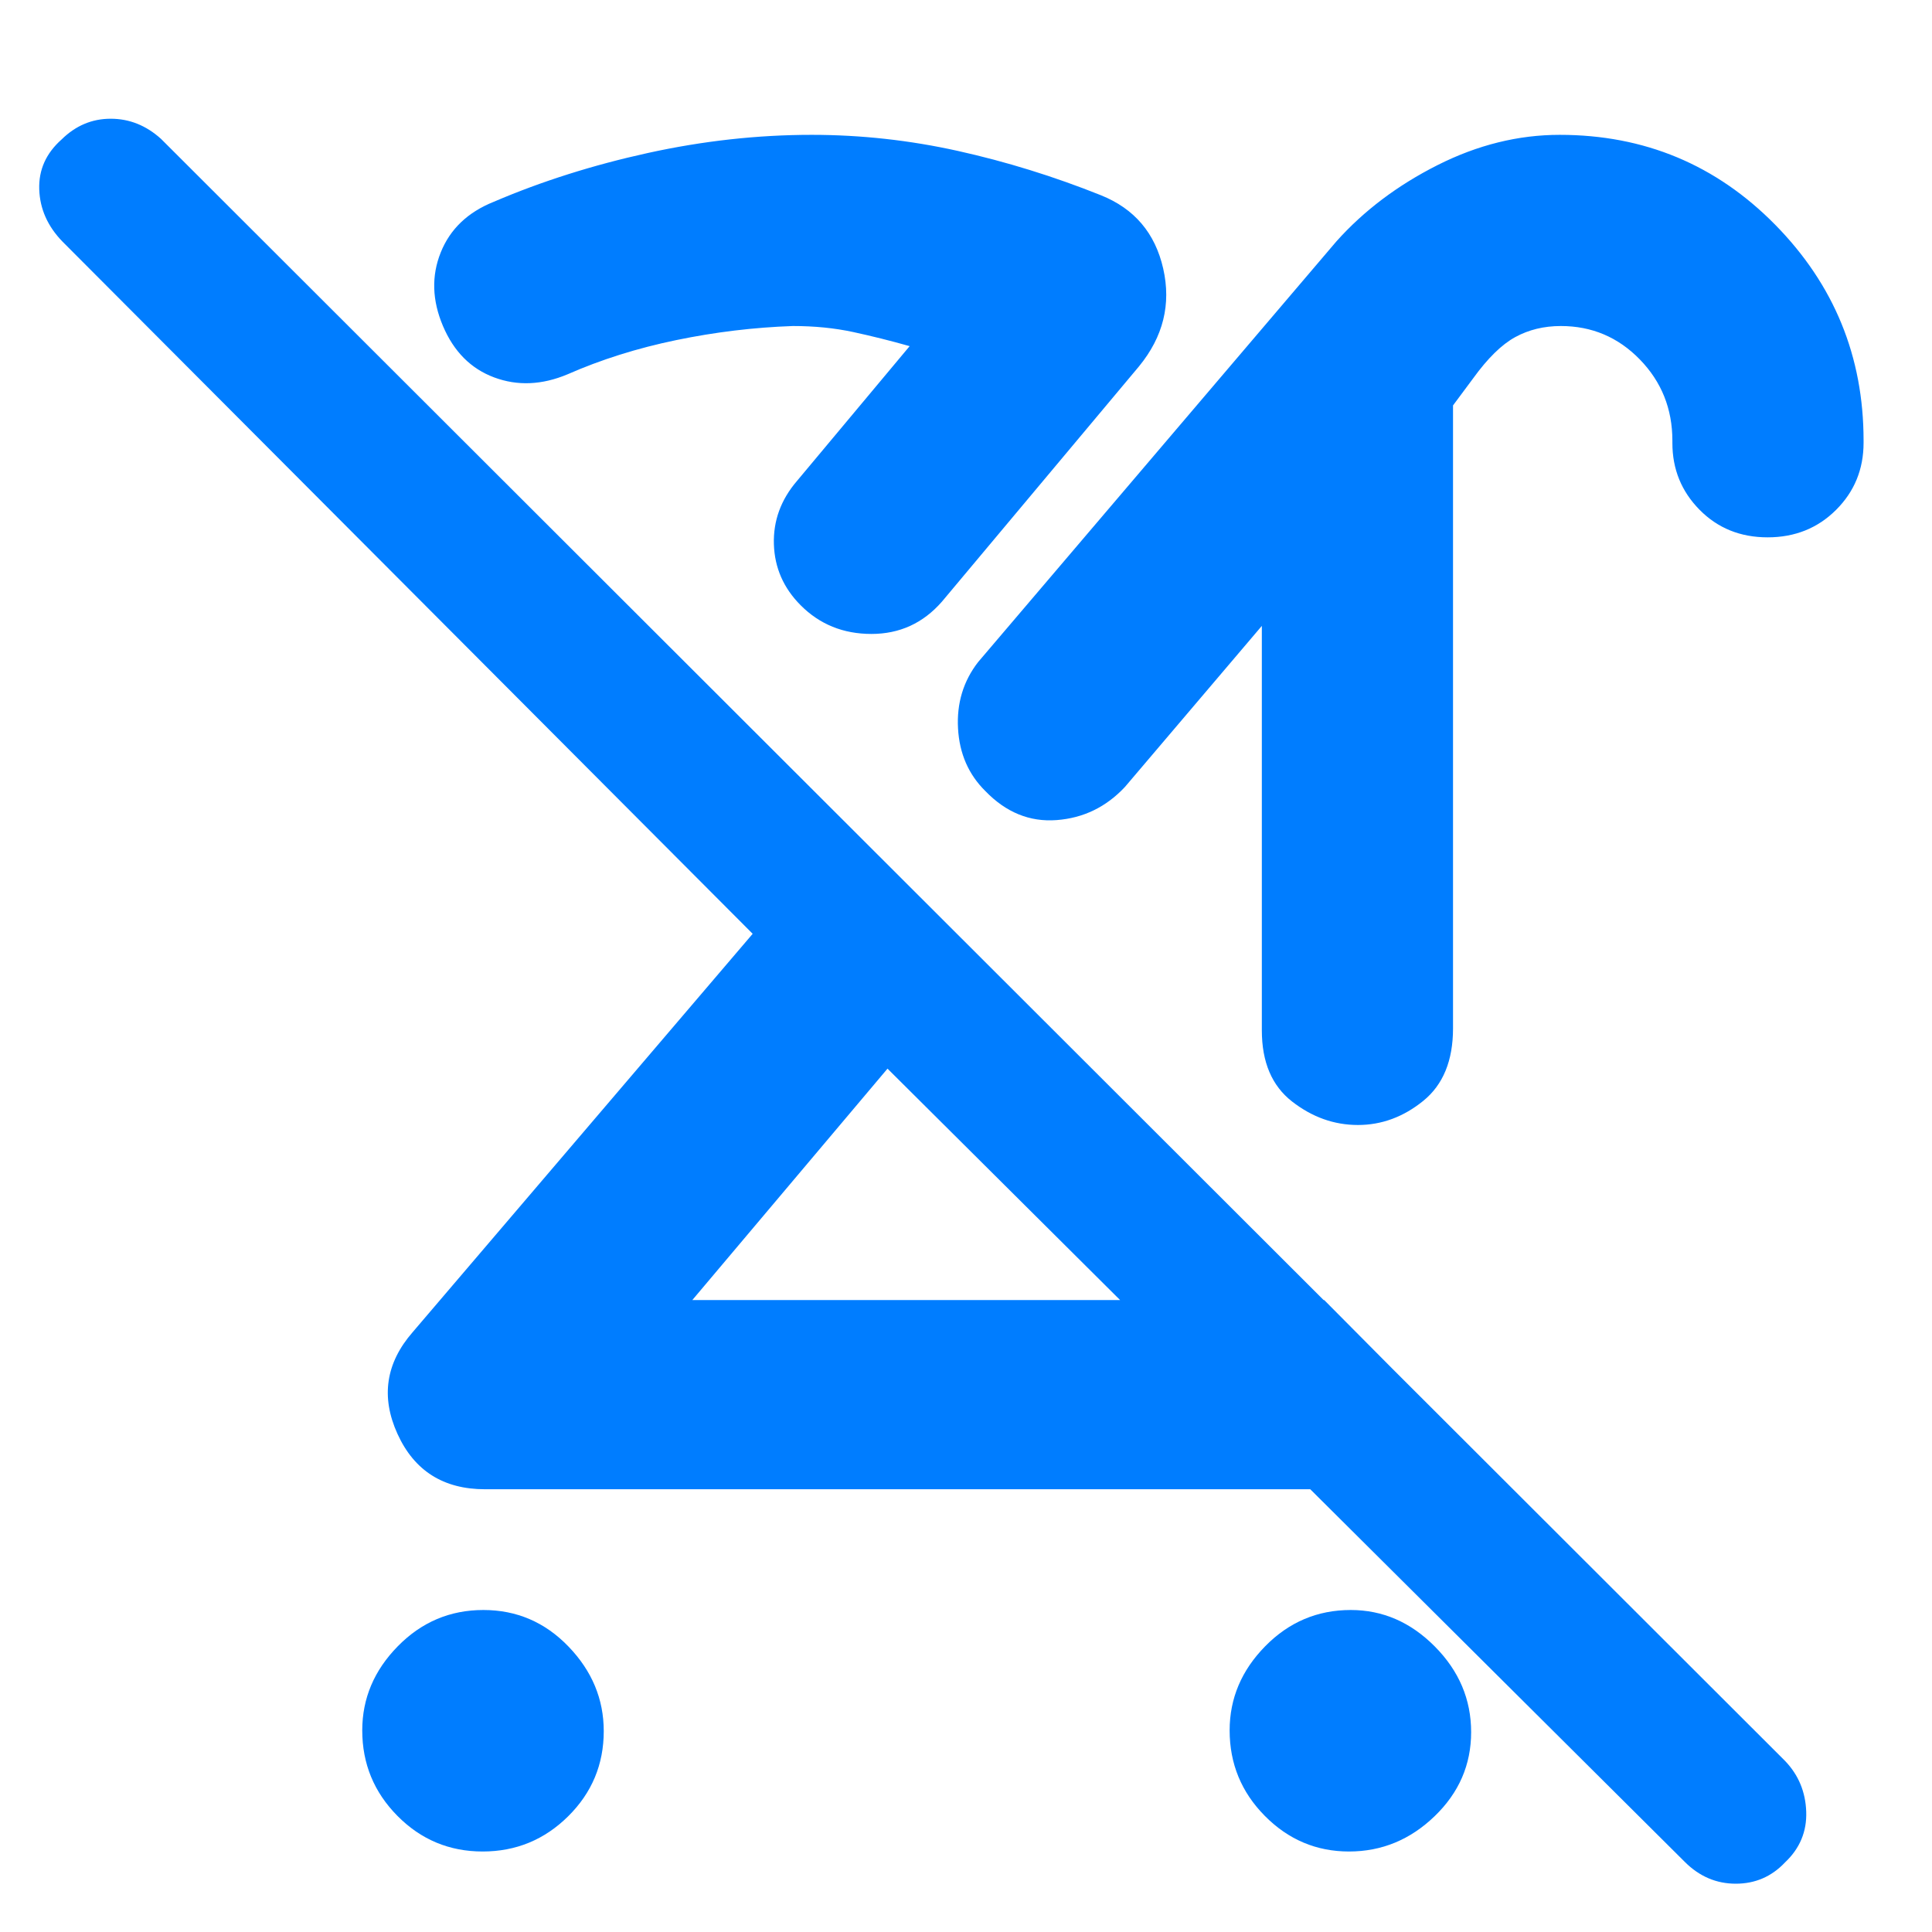 <svg xmlns="http://www.w3.org/2000/svg" height="48" viewBox="0 -960 960 960" width="48"><path fill="rgb(0, 125, 255)" d="M239.82-40Q215-40 197.5-57.68 180-75.35 180-100.18 180-124 197.68-142q17.67-18 42.5-18 24.82 0 42.32 18.18 17.5 18.17 17.5 42Q300-75 282.32-57.5 264.65-40 239.82-40Zm638.5-653q-20.32 0-33.82-13.7-13.5-13.69-13.5-33.15V-741q0-23.76-16.17-40.38T775.56-798q-12.56 0-22.64 5.5T732-772l-10 13.45V-449q0 24-14.77 36-14.78 12-32.5 12Q657-401 642-412.68q-15-11.69-15-35.32v-201l-68 80q-14 15-34 16.5t-35.37-14.41q-12.55-12.38-13.59-31.13Q475-616.79 486-631l178-209q20.47-22.91 50.31-37.96Q744.14-893 775-893q63.1 0 107.05 44.64Q926-803.71 926-741.12v1.12q0 19.75-13.68 33.37-13.67 13.63-34 13.63ZM658-314l67 67.48q-14.25 12.77-30.75 19.64Q677.75-220 658-220H241q-30.98 0-43.49-27.5Q185-275 205-298l169-198L31-840q-11-11.35-11.5-25.88t11.11-24.83Q41.07-901 55-901t25 10L887-85q10 10.45 10.5 25.23Q898-45 887-34.61 877-24 862.5-24t-25.33-10.83L441-429l-97 115h314Zm12.32 274Q646-40 628.5-57.68 611-75.35 611-100.18 611-124 628.68-142q17.67-18 42.5-18Q695-160 713-141.82q18 18.17 18 42.5Q731-75 712.82-57.5 694.65-40 670.32-40ZM441-429Zm85-101Zm40-248-98 117q-14 16-35 16t-35.21-14.3q-12.71-12.79-13.25-30.25Q384-707 396-721l56-67q-14.12-4-28-7t-30-3q-29 1-58 7t-54 17q-19.09 8-36.44 1.54-17.35-6.46-25.46-25.56-8.1-19.11-1.1-36.55 7-17.43 26.4-25.18Q281-875 322-884q41-9 81.32-9 36.65 0 72.67 8Q512-877 547-863q25 10 31 36.5T566-778Zm-197 90Z"/></svg>